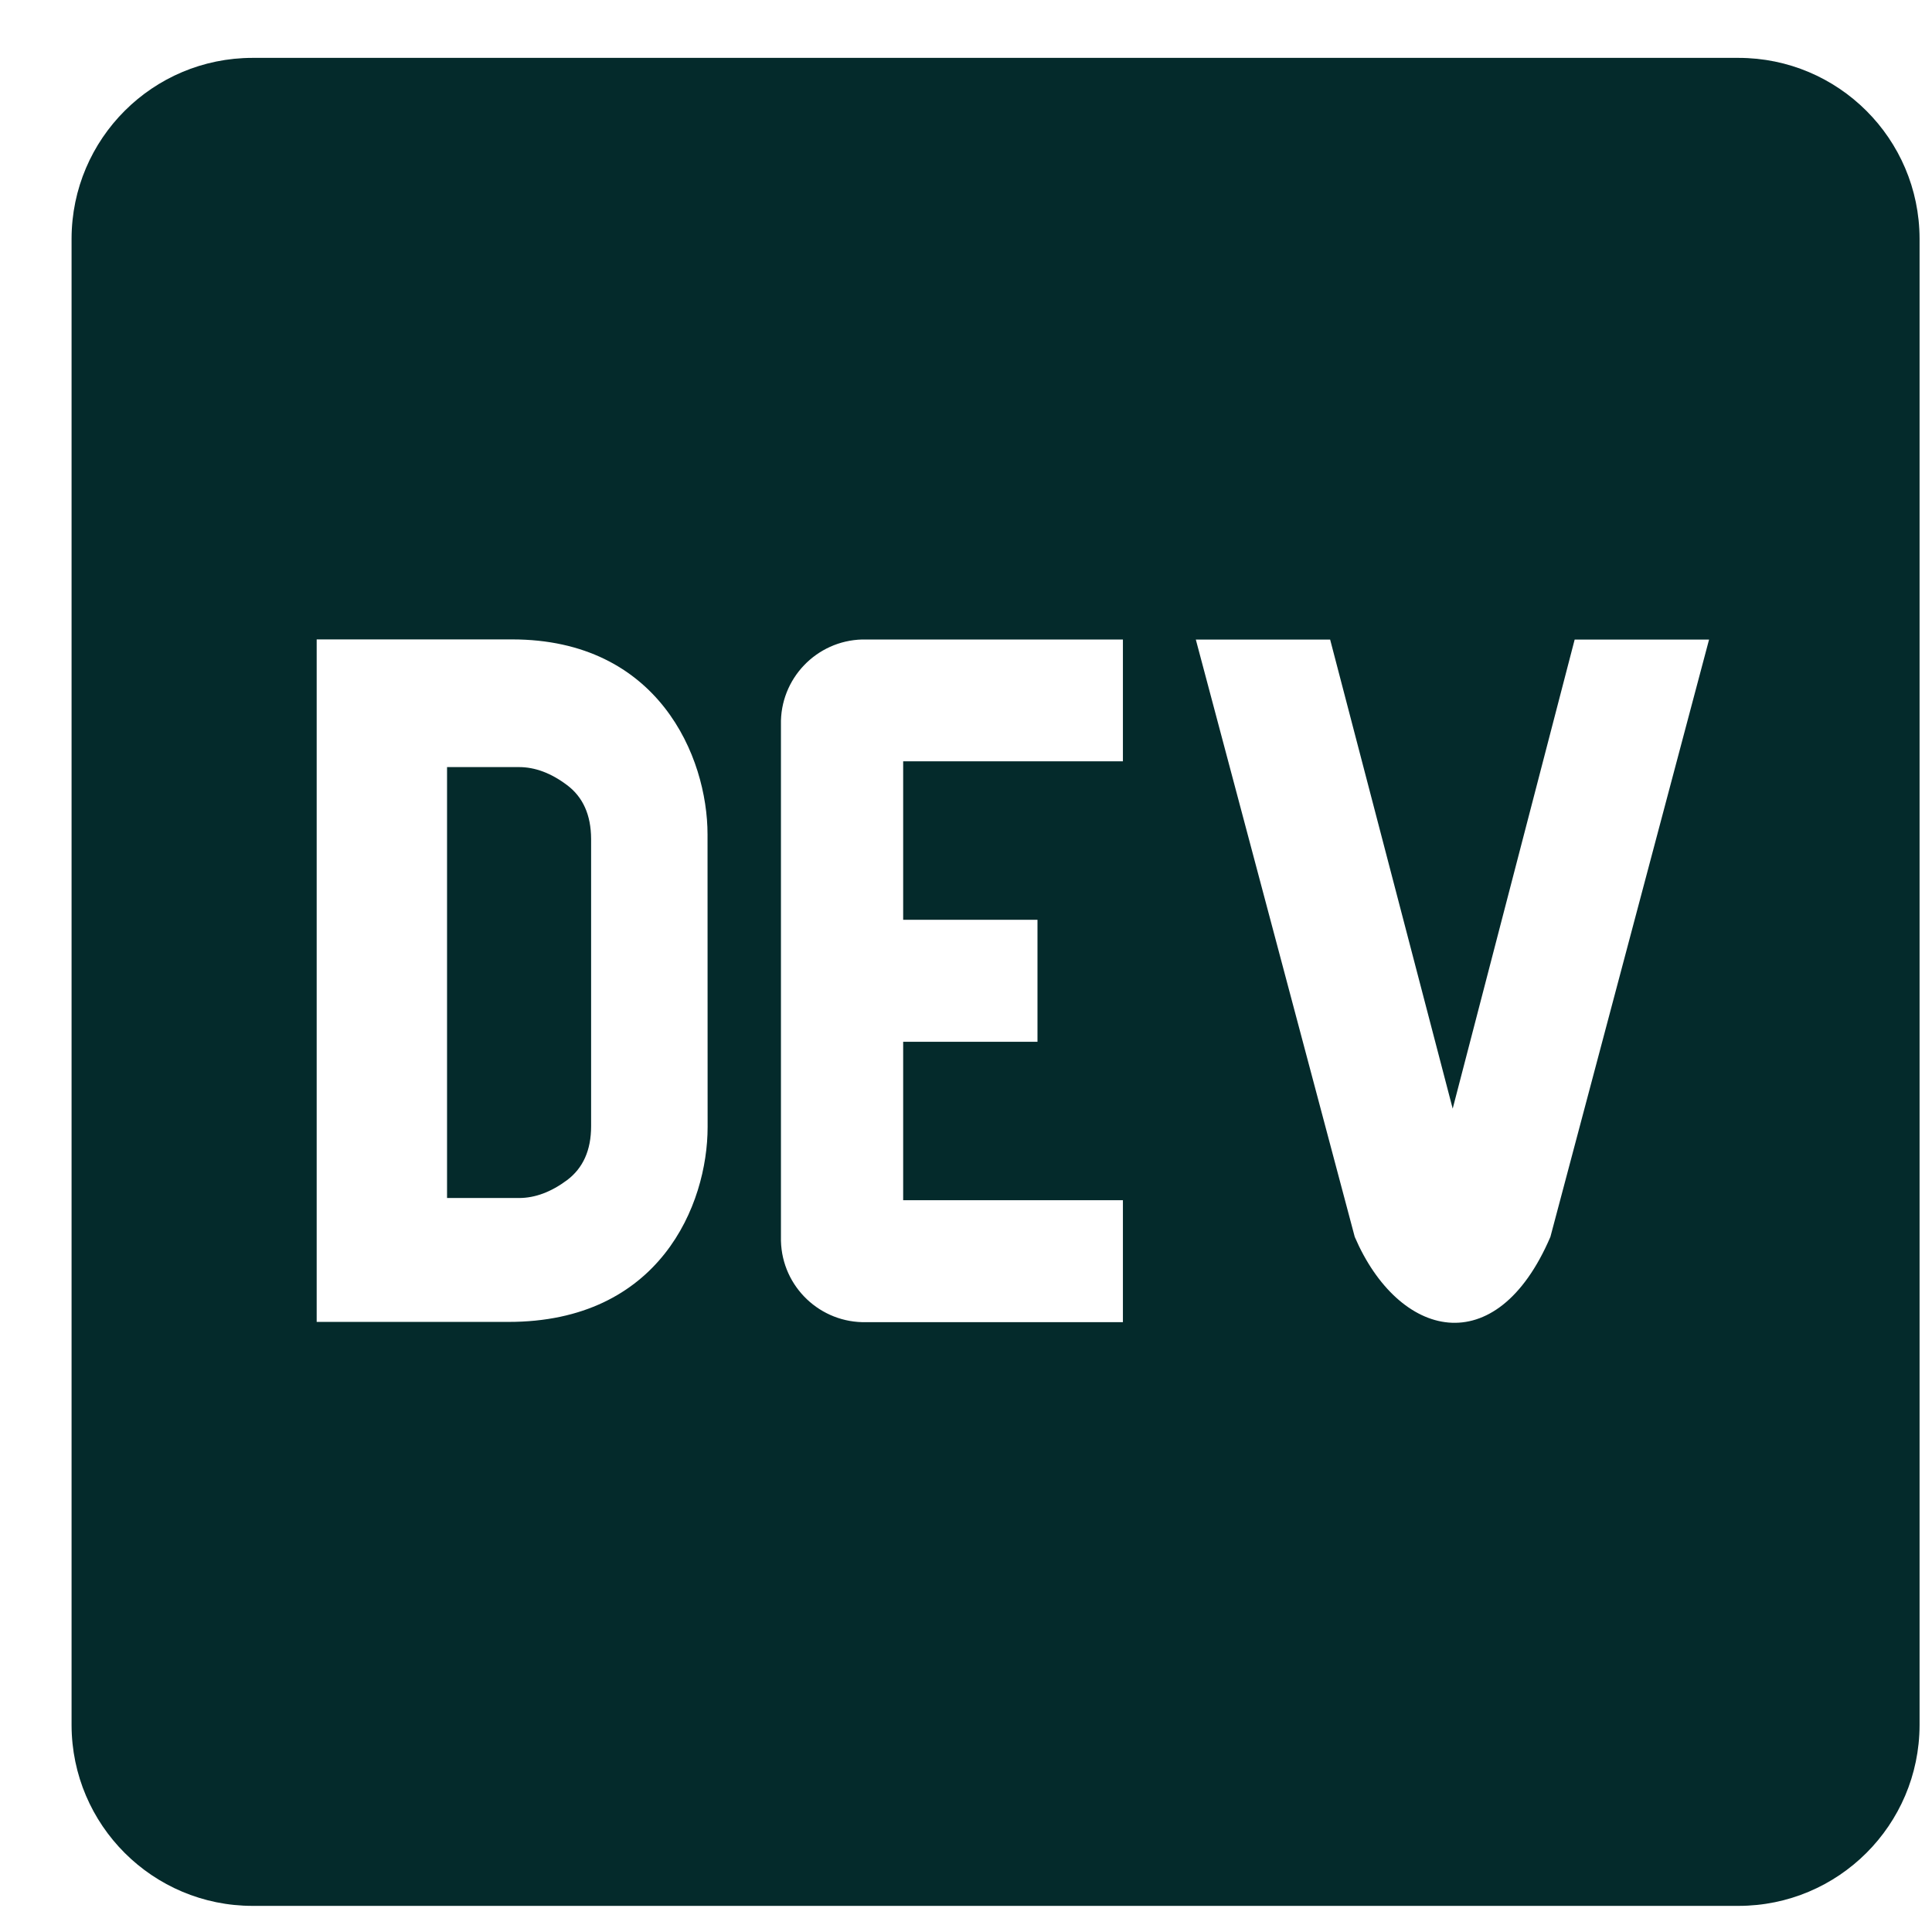 <svg width="23" height="23" viewBox="0 0 23 23" fill="none" xmlns="http://www.w3.org/2000/svg">
<path d="M6.75 9.346C6.56 9.203 6.369 9.132 6.178 9.132H5.322V14.262H6.179C6.369 14.262 6.56 14.191 6.751 14.049C6.941 13.906 7.037 13.693 7.037 13.408V9.987C7.036 9.702 6.94 9.488 6.75 9.346ZM20.696 0.689H3.007C1.819 0.689 0.855 1.651 0.852 2.84V20.538C0.855 21.727 1.819 22.689 3.007 22.689H20.696C21.885 22.689 22.849 21.727 22.852 20.538V2.84C22.849 1.651 21.884 0.689 20.696 0.689ZM8.424 13.417C8.424 14.341 7.854 15.74 6.049 15.737H3.77V7.612H6.097C7.838 7.612 8.423 9.009 8.423 9.934L8.424 13.417ZM13.368 9.063H10.752V10.95H12.351V12.402H10.752V14.288H13.368V15.74H10.315C9.767 15.754 9.311 15.321 9.297 14.773V8.629C9.284 8.082 9.718 7.627 10.265 7.613H13.368L13.368 9.063ZM18.457 14.725C17.809 16.235 16.648 15.934 16.128 14.725L14.236 7.614H15.835L17.294 13.198L18.746 7.614H20.346L18.457 14.725Z" fill="#042A2B"/>
</svg>
